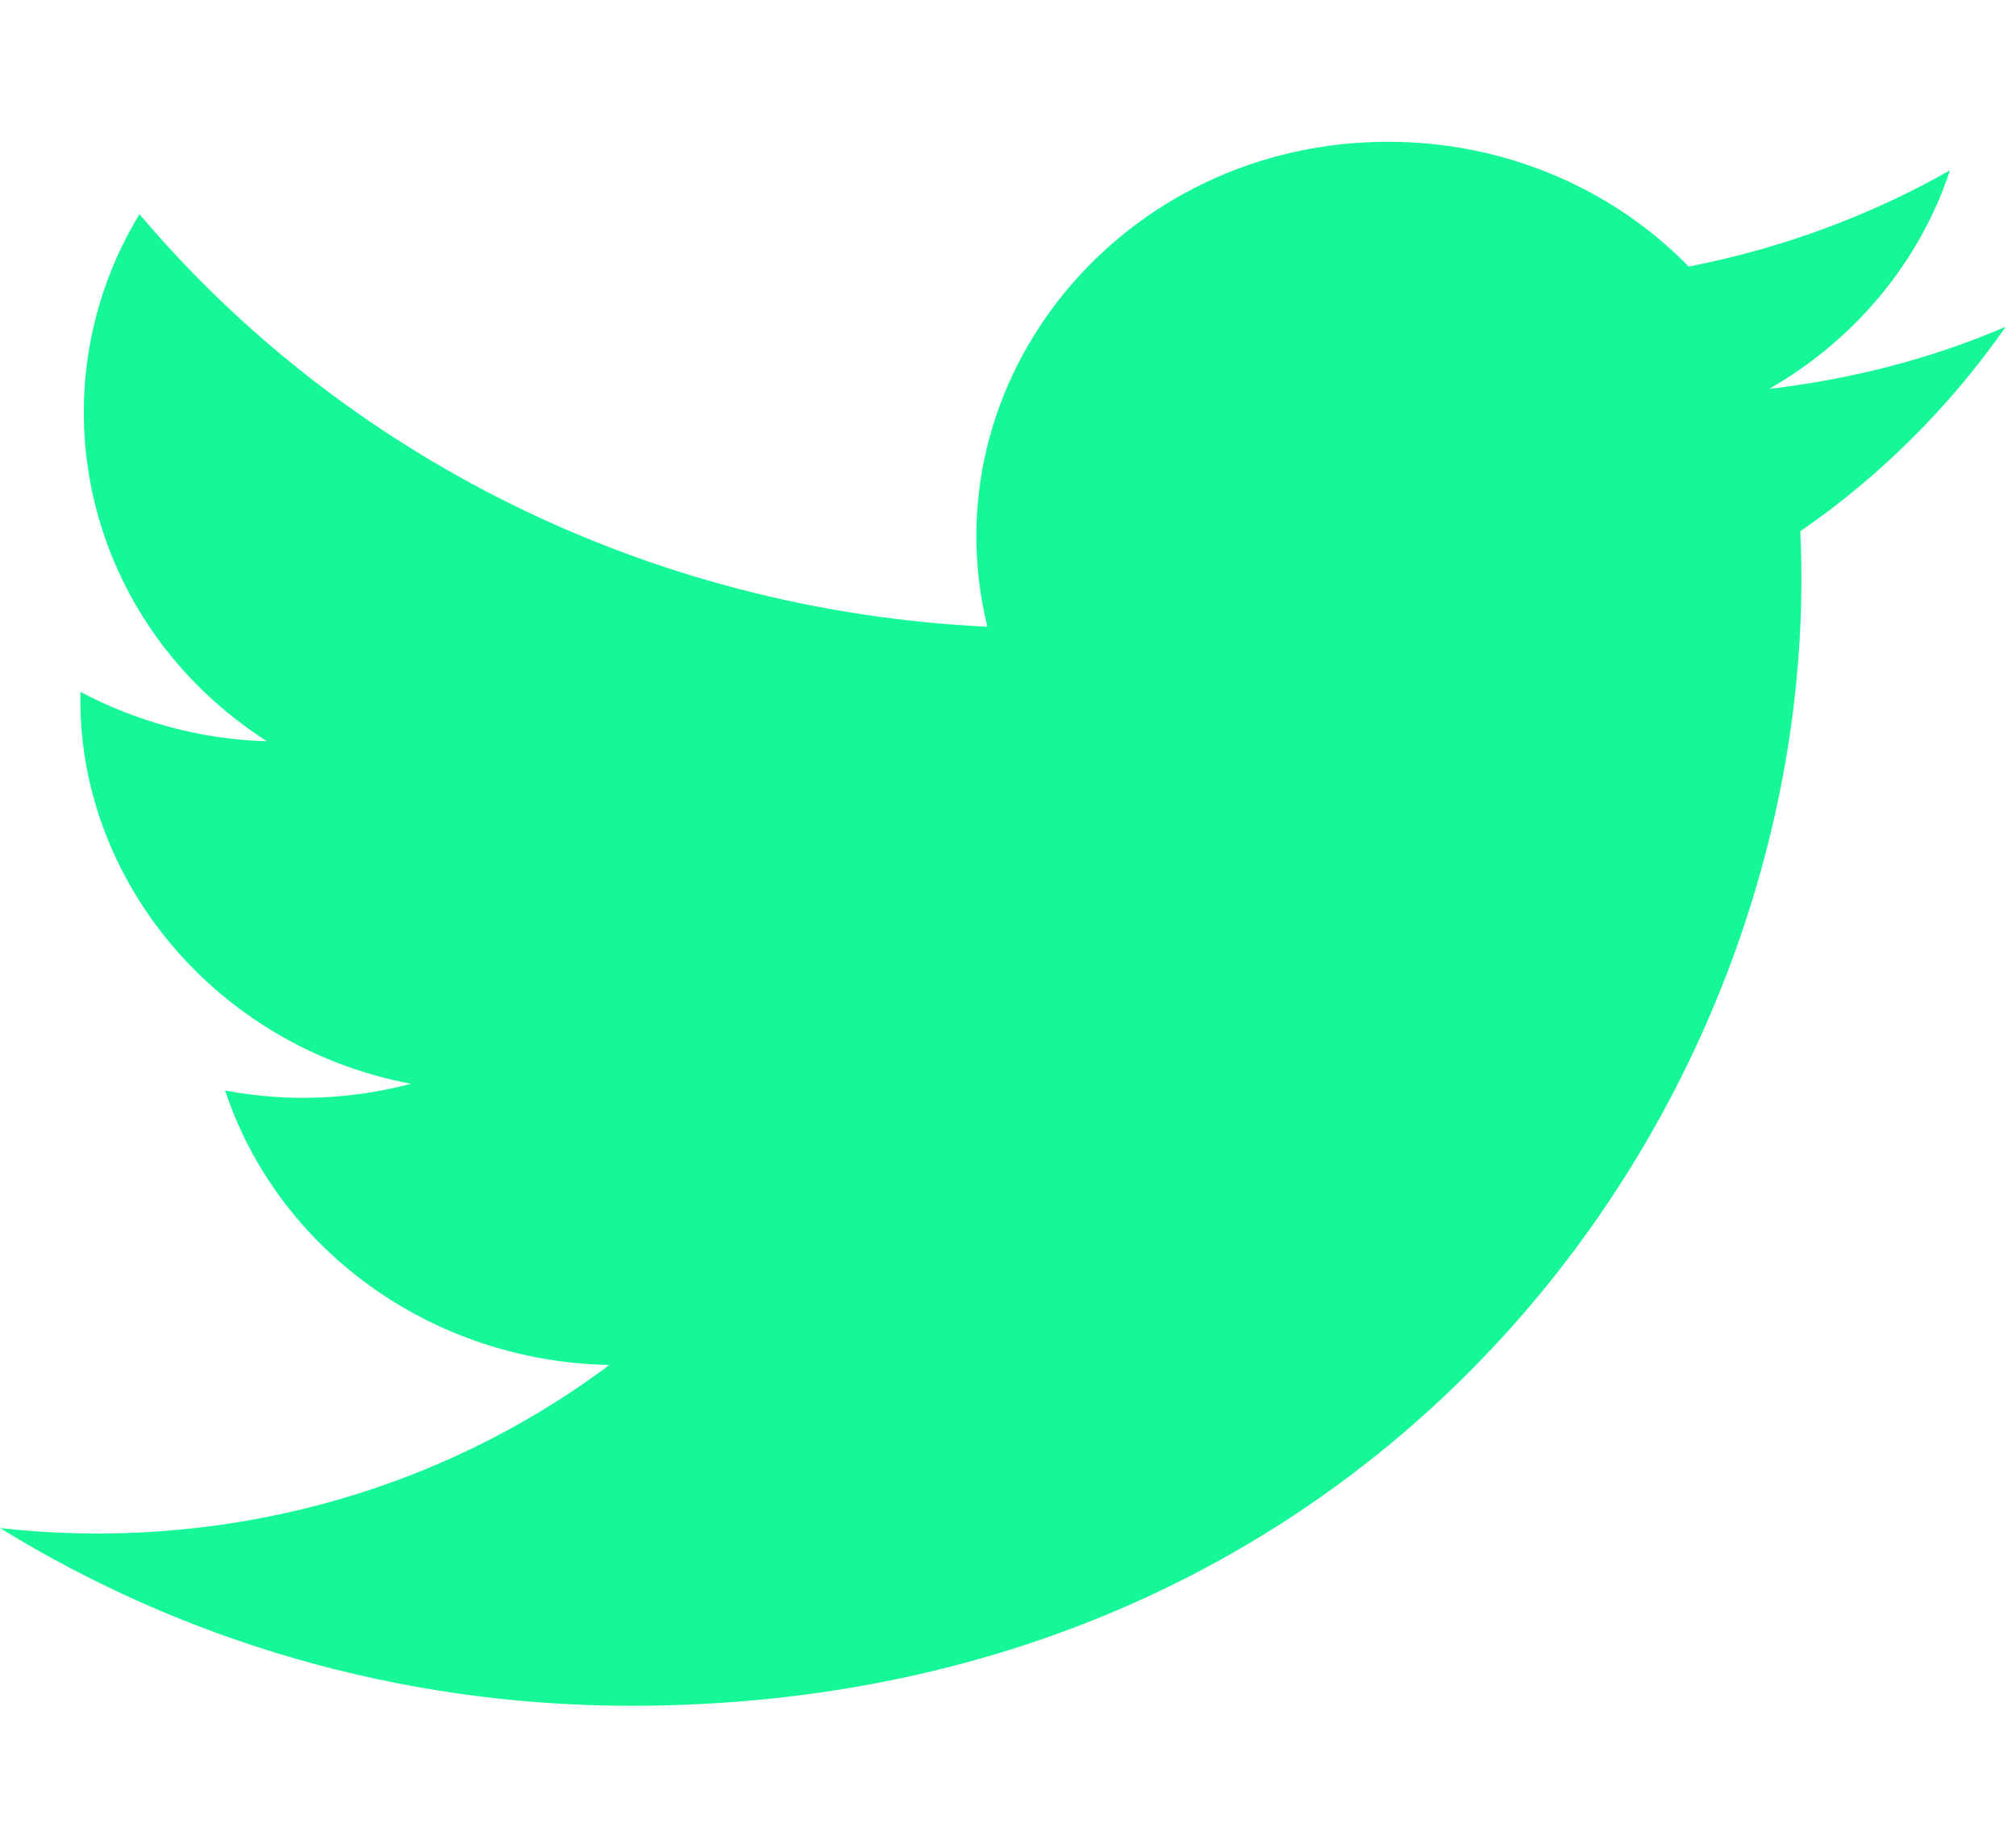 <svg width="12" height="11" viewBox="0 0 12 11" fill="none" xmlns="http://www.w3.org/2000/svg">
<path d="M0 9.097C1.083 9.764 2.37 10.155 3.756 10.155C8.304 10.155 10.871 6.467 10.716 3.163C11.195 2.833 11.611 2.416 11.939 1.945C11.501 2.134 11.025 2.257 10.531 2.315C11.037 2.025 11.425 1.565 11.607 1.014C11.135 1.282 10.61 1.478 10.052 1.587C9.606 1.13 8.968 0.844 8.262 0.844C6.681 0.844 5.518 2.26 5.877 3.731C3.842 3.634 2.034 2.699 0.83 1.275C0.189 2.333 0.498 3.713 1.589 4.413C1.189 4.402 0.808 4.293 0.479 4.119C0.453 5.21 1.264 6.228 2.446 6.452C2.102 6.543 1.725 6.565 1.34 6.492C1.649 7.427 2.555 8.105 3.627 8.126C2.597 8.898 1.298 9.242 0 9.097Z" fill="#16F898"/>
</svg>
